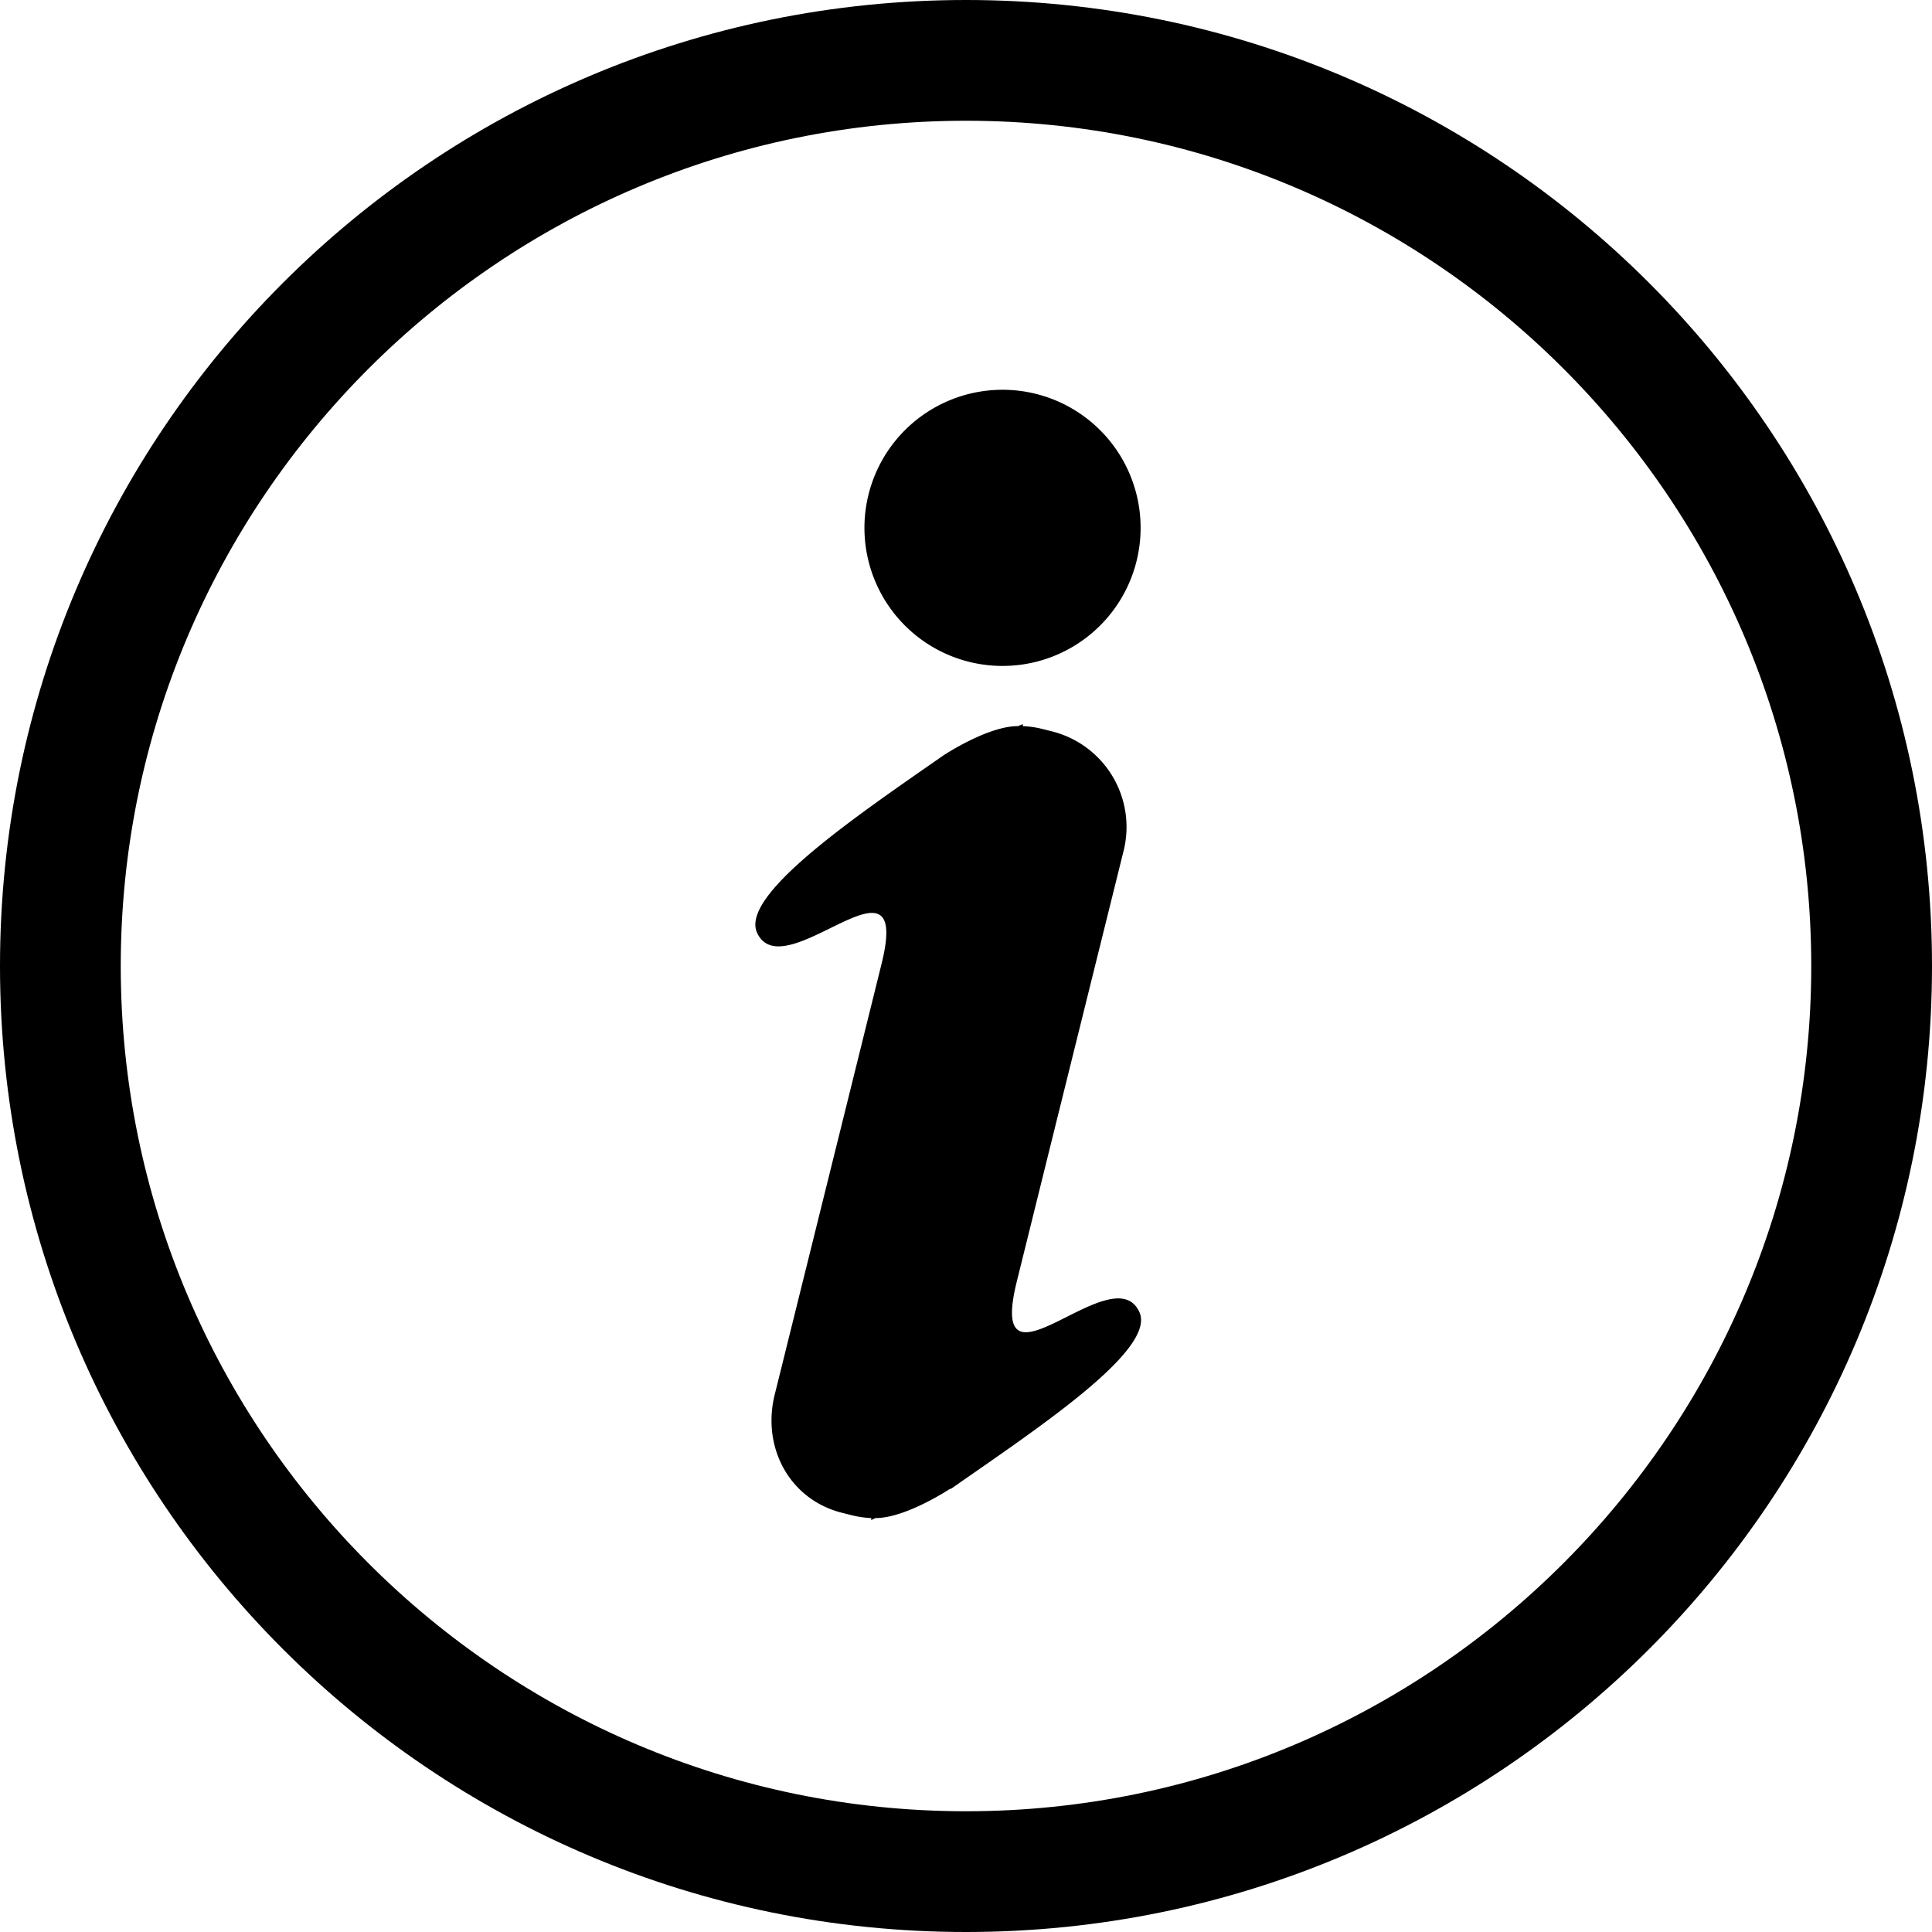 <svg width="32" height="32" viewBox="0 0 32 32" xmlns="http://www.w3.org/2000/svg"><g fill-rule="evenodd"><path d="M15.735 24.66s-.734.486-1.235.484c-.045.02-.07.033-.07.033v-.033a1.606 1.606 0 0 1-.318-.046l-.16-.04c-.875-.217-1.338-1.085-1.12-1.96l1.22-4.916.55-2.22c.51-2.062-1.624.438-2.062-.512-.29-.628 1.66-1.945 3.086-2.938 0 0 .733-.487 1.235-.485a4 4 0 0 1 .08-.033v.033c.11.005.216.02.32.046l.16.04a1.633 1.633 0 0 1 1.19 1.977l-1.22 4.917-.55 2.22c-.51 2.062 1.59-.447 2.03.503.29.627-1.698 1.935-3.12 2.93zm3.09-15.367a2.287 2.287 0 1 1-4.44-1.1 2.287 2.287 0 0 1 4.44 1.1z"/><path d="M16 0C7.162 0 0 7.162 0 16c0 8.838 7.162 16 16 16 8.838 0 16-7.162 16-16 0-8.838-7.162-16-16-16zm0 30C8.284 30 2 23.723 2 16 2 8.284 8.277 2 16 2c7.716 0 14 6.277 14 14 0 7.716-6.284 14-14 14z"/></g></svg>
